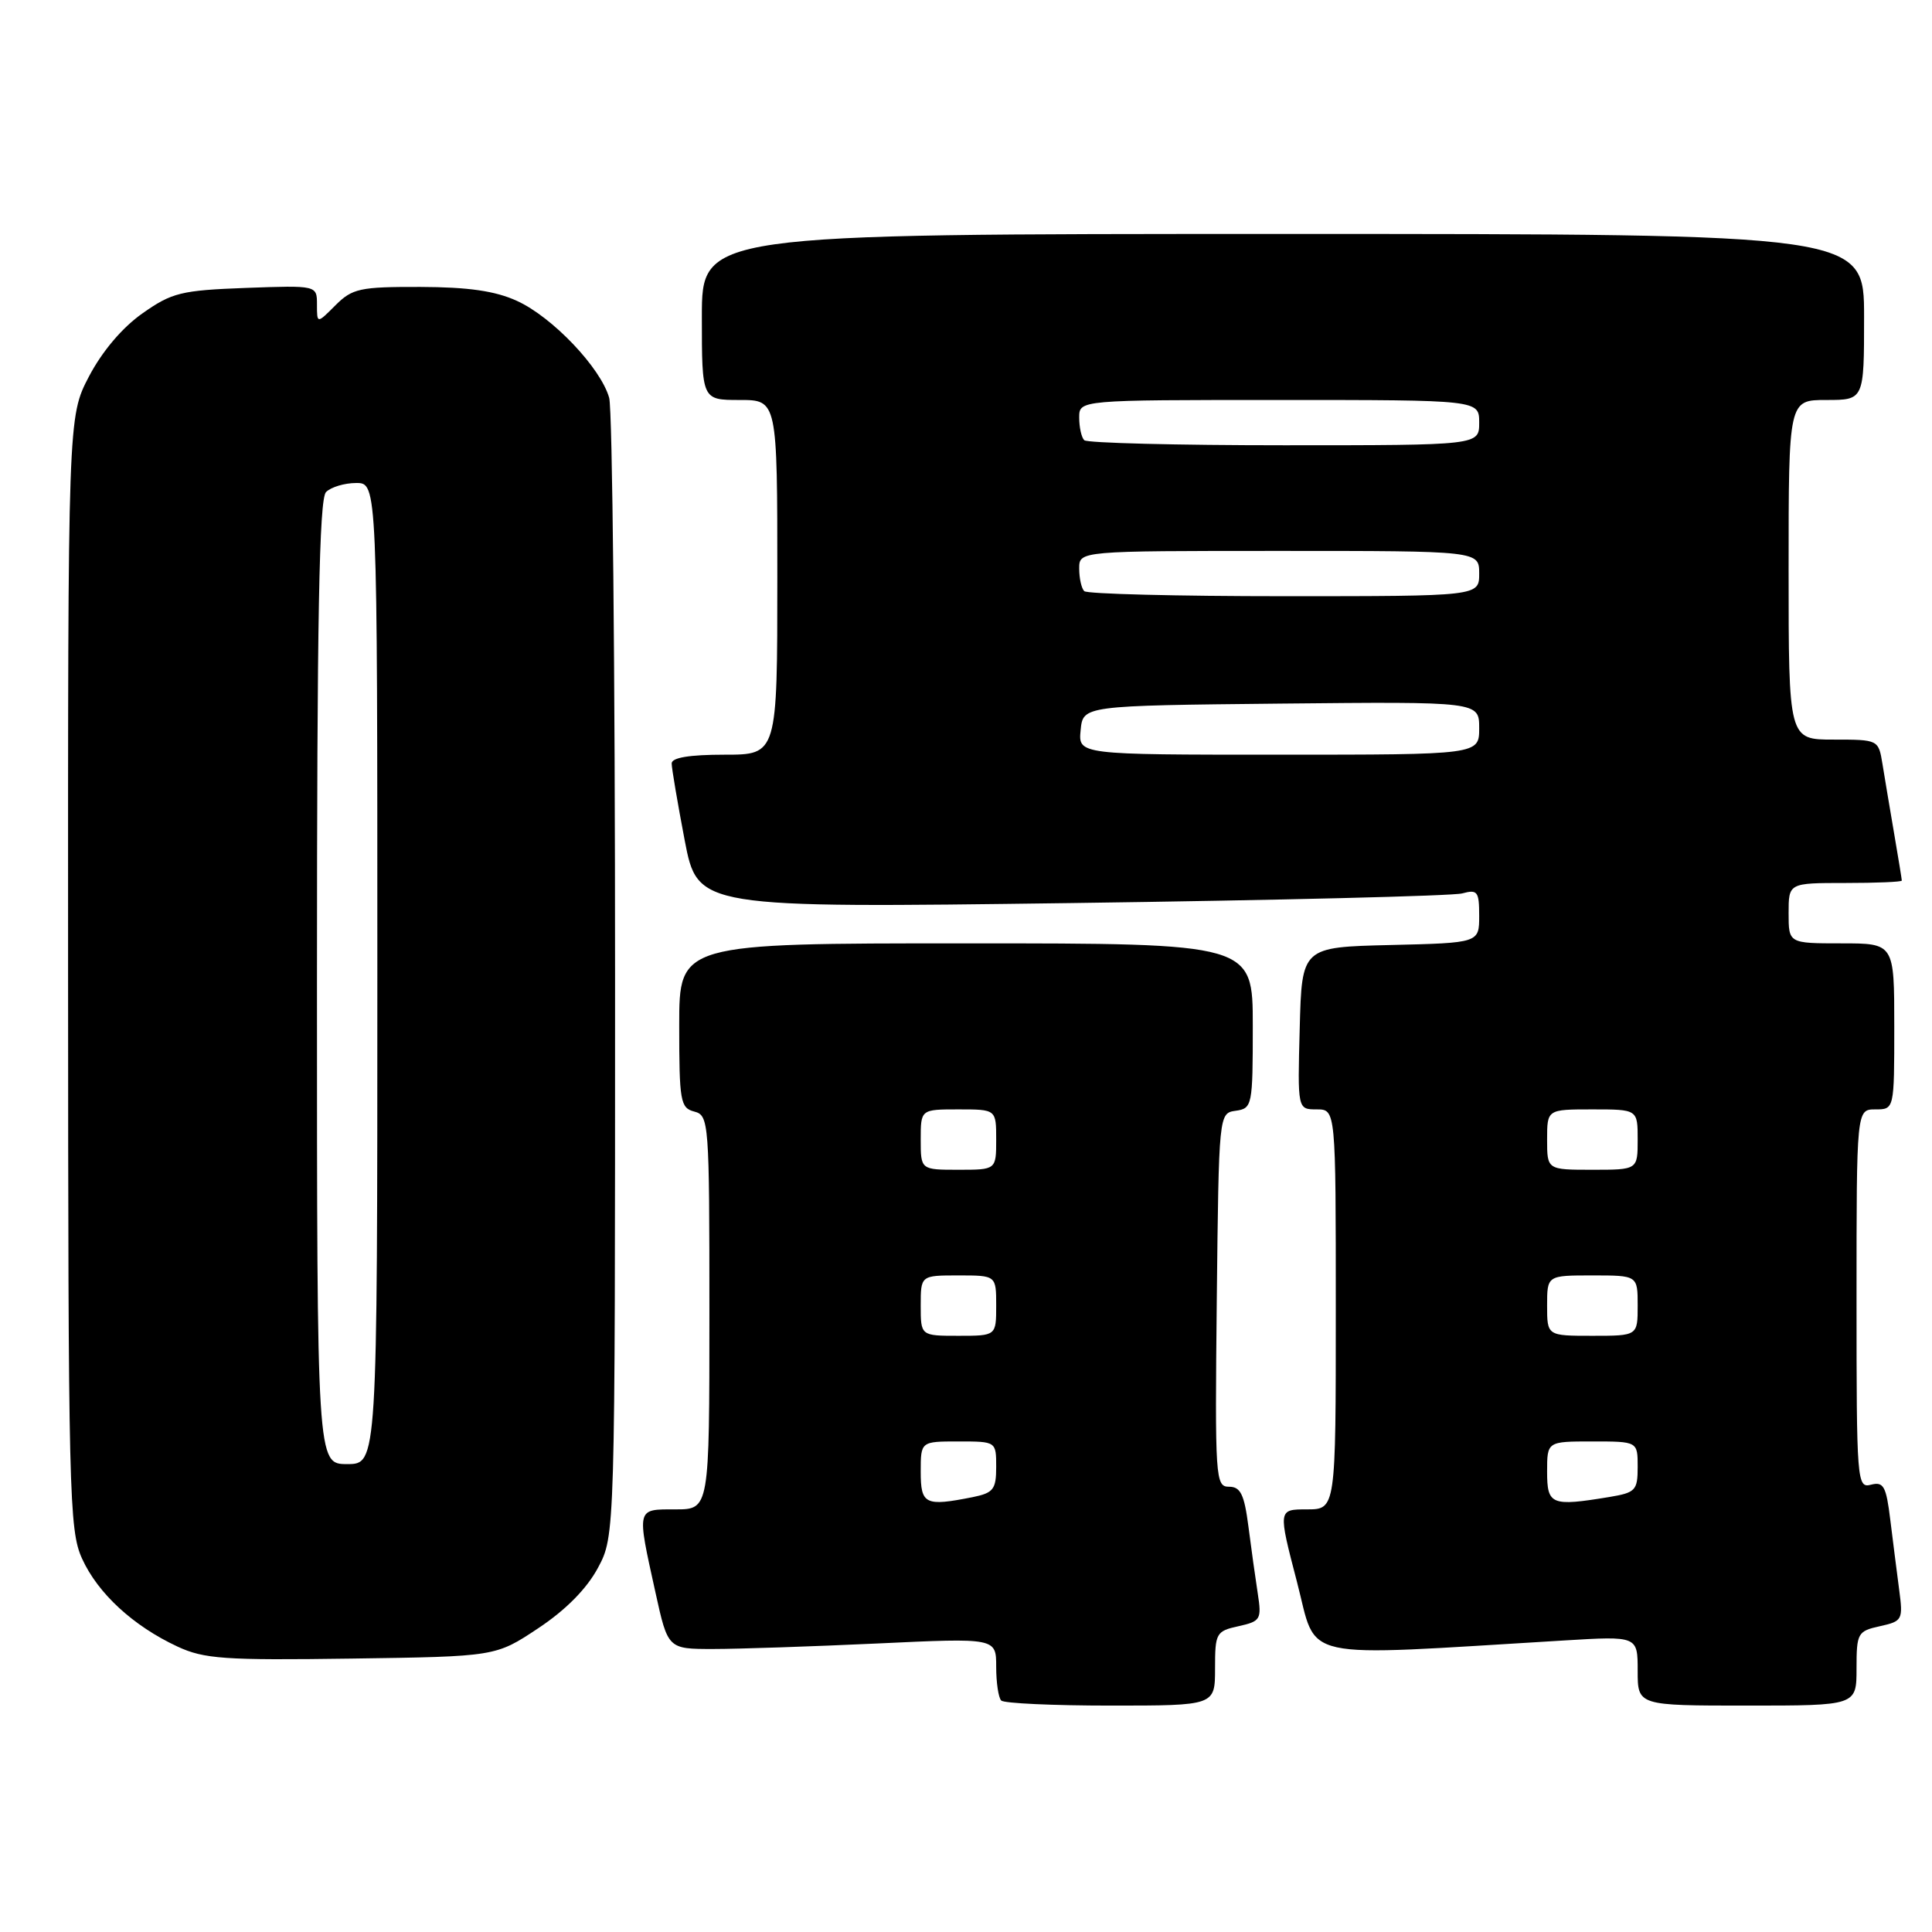 <?xml version="1.0" encoding="UTF-8" standalone="no"?>
<!DOCTYPE svg PUBLIC "-//W3C//DTD SVG 1.1//EN" "http://www.w3.org/Graphics/SVG/1.1/DTD/svg11.dtd" >
<svg xmlns="http://www.w3.org/2000/svg" xmlns:xlink="http://www.w3.org/1999/xlink" version="1.1" viewBox="0 0 256 256">
 <g >
 <path fill="currentColor"
d=" M 161.00 221.08 C 161.00 216.39 161.14 216.13 164.11 215.48 C 167.04 214.83 167.19 214.58 166.66 211.15 C 166.35 209.14 165.79 205.14 165.42 202.25 C 164.87 198.01 164.38 197.00 162.85 197.00 C 161.05 197.00 160.98 195.94 161.23 172.25 C 161.50 147.50 161.50 147.50 163.75 147.18 C 165.93 146.87 166.00 146.50 166.00 135.93 C 166.00 125.00 166.00 125.00 128.00 125.00 C 90.00 125.00 90.00 125.00 90.00 135.88 C 90.00 145.93 90.15 146.81 92.00 147.29 C 93.94 147.80 94.00 148.65 94.00 173.91 C 94.00 200.00 94.00 200.00 89.50 200.00 C 84.29 200.00 84.36 199.71 86.85 211.00 C 88.50 218.50 88.50 218.50 94.50 218.50 C 97.80 218.50 107.59 218.17 116.25 217.77 C 132.00 217.03 132.00 217.03 132.00 220.85 C 132.00 222.95 132.30 224.97 132.67 225.33 C 133.03 225.70 139.56 226.00 147.17 226.00 C 161.00 226.00 161.00 226.00 161.00 221.08 Z  M 246.00 221.08 C 246.00 216.39 246.15 216.13 249.10 215.48 C 252.08 214.82 252.18 214.64 251.65 210.65 C 251.35 208.37 250.82 204.19 250.47 201.36 C 249.93 196.93 249.58 196.30 247.92 196.73 C 246.06 197.22 246.00 196.40 246.00 172.12 C 246.00 147.00 246.00 147.00 248.50 147.00 C 251.00 147.00 251.00 147.00 251.00 136.00 C 251.00 125.00 251.00 125.00 244.00 125.00 C 237.00 125.00 237.00 125.00 237.00 121.00 C 237.00 117.00 237.00 117.00 244.50 117.00 C 248.62 117.00 252.00 116.86 252.00 116.68 C 252.00 116.51 251.54 113.70 250.98 110.43 C 250.42 107.17 249.73 103.04 249.44 101.25 C 248.91 98.01 248.90 98.00 242.95 98.00 C 237.00 98.00 237.00 98.00 237.00 75.50 C 237.00 53.00 237.00 53.00 242.00 53.00 C 247.00 53.00 247.00 53.00 247.00 42.00 C 247.00 31.00 247.00 31.00 170.00 31.00 C 93.00 31.00 93.00 31.00 93.00 42.00 C 93.00 53.00 93.00 53.00 98.00 53.00 C 103.00 53.00 103.00 53.00 103.00 76.50 C 103.00 100.00 103.00 100.00 96.00 100.00 C 91.34 100.00 89.00 100.39 89.00 101.16 C 89.00 101.80 89.78 106.38 90.72 111.32 C 92.45 120.32 92.45 120.32 141.97 119.66 C 169.21 119.29 192.51 118.72 193.75 118.38 C 195.78 117.83 196.00 118.12 196.00 121.35 C 196.00 124.94 196.00 124.94 184.25 125.22 C 172.50 125.50 172.50 125.50 172.22 136.25 C 171.93 147.00 171.93 147.00 174.47 147.00 C 177.00 147.00 177.00 147.00 177.00 173.50 C 177.00 200.00 177.00 200.00 173.17 200.00 C 169.35 200.00 169.35 200.00 171.85 209.59 C 174.63 220.23 171.39 219.52 207.25 217.37 C 217.00 216.78 217.00 216.78 217.00 221.39 C 217.00 226.00 217.00 226.00 231.50 226.00 C 246.00 226.00 246.00 226.00 246.00 221.08 Z  M 71.32 215.75 C 74.97 213.33 77.75 210.51 79.23 207.75 C 81.50 203.50 81.50 203.50 81.50 129.50 C 81.50 88.80 81.15 54.25 80.72 52.72 C 79.62 48.76 73.19 42.00 68.50 39.87 C 65.62 38.55 62.05 38.04 55.70 38.02 C 47.68 38.00 46.69 38.22 44.45 40.45 C 42.00 42.91 42.00 42.91 42.00 40.36 C 42.00 37.81 42.00 37.81 32.58 38.15 C 24.01 38.47 22.78 38.77 18.88 41.52 C 16.20 43.40 13.54 46.55 11.79 49.88 C 9.00 55.23 9.00 55.23 9.02 128.86 C 9.04 198.14 9.15 202.74 10.88 206.54 C 12.97 211.13 17.64 215.44 23.50 218.17 C 27.04 219.82 29.71 220.01 46.59 219.77 C 65.68 219.50 65.68 219.50 71.32 215.75 Z  M 122.00 195.00 C 122.00 191.00 122.00 191.00 127.00 191.00 C 132.00 191.00 132.00 191.00 132.00 194.38 C 132.00 197.35 131.63 197.82 128.88 198.38 C 122.58 199.63 122.00 199.35 122.00 195.00 Z  M 122.00 173.00 C 122.00 169.00 122.00 169.00 127.00 169.00 C 132.00 169.00 132.00 169.00 132.00 173.00 C 132.00 177.00 132.00 177.00 127.00 177.00 C 122.00 177.00 122.00 177.00 122.00 173.00 Z  M 122.00 151.00 C 122.00 147.00 122.00 147.00 127.00 147.00 C 132.00 147.00 132.00 147.00 132.00 151.00 C 132.00 155.00 132.00 155.00 127.00 155.00 C 122.00 155.00 122.00 155.00 122.00 151.00 Z  M 205.00 195.00 C 205.00 191.00 205.00 191.00 211.00 191.00 C 217.00 191.00 217.00 191.00 217.00 194.37 C 217.00 197.49 216.72 197.78 213.25 198.36 C 205.54 199.63 205.00 199.41 205.00 195.00 Z  M 205.00 173.00 C 205.00 169.00 205.00 169.00 211.00 169.00 C 217.00 169.00 217.00 169.00 217.00 173.00 C 217.00 177.00 217.00 177.00 211.00 177.00 C 205.00 177.00 205.00 177.00 205.00 173.00 Z  M 205.00 151.00 C 205.00 147.00 205.00 147.00 211.00 147.00 C 217.00 147.00 217.00 147.00 217.00 151.00 C 217.00 155.00 217.00 155.00 211.00 155.00 C 205.00 155.00 205.00 155.00 205.00 151.00 Z  M 143.19 96.75 C 143.50 93.50 143.50 93.50 169.75 93.23 C 196.00 92.97 196.00 92.97 196.00 96.48 C 196.00 100.00 196.00 100.00 169.44 100.00 C 142.87 100.00 142.87 100.00 143.19 96.75 Z  M 143.67 78.33 C 143.30 77.97 143.00 76.62 143.00 75.33 C 143.00 73.00 143.00 73.00 169.50 73.00 C 196.00 73.00 196.00 73.00 196.00 76.00 C 196.00 79.00 196.00 79.00 170.17 79.00 C 155.96 79.00 144.03 78.70 143.67 78.33 Z  M 143.67 58.33 C 143.30 57.97 143.00 56.62 143.00 55.33 C 143.00 53.00 143.00 53.00 169.50 53.00 C 196.00 53.00 196.00 53.00 196.00 56.00 C 196.00 59.00 196.00 59.00 170.17 59.00 C 155.96 59.00 144.03 58.70 143.67 58.33 Z  M 42.00 130.20 C 42.00 81.91 42.29 66.11 43.20 65.20 C 43.86 64.54 45.66 64.00 47.20 64.00 C 50.00 64.00 50.00 64.00 50.00 129.00 C 50.00 194.00 50.00 194.00 46.00 194.00 C 42.00 194.00 42.00 194.00 42.00 130.20 Z "/>
</g>
</svg>